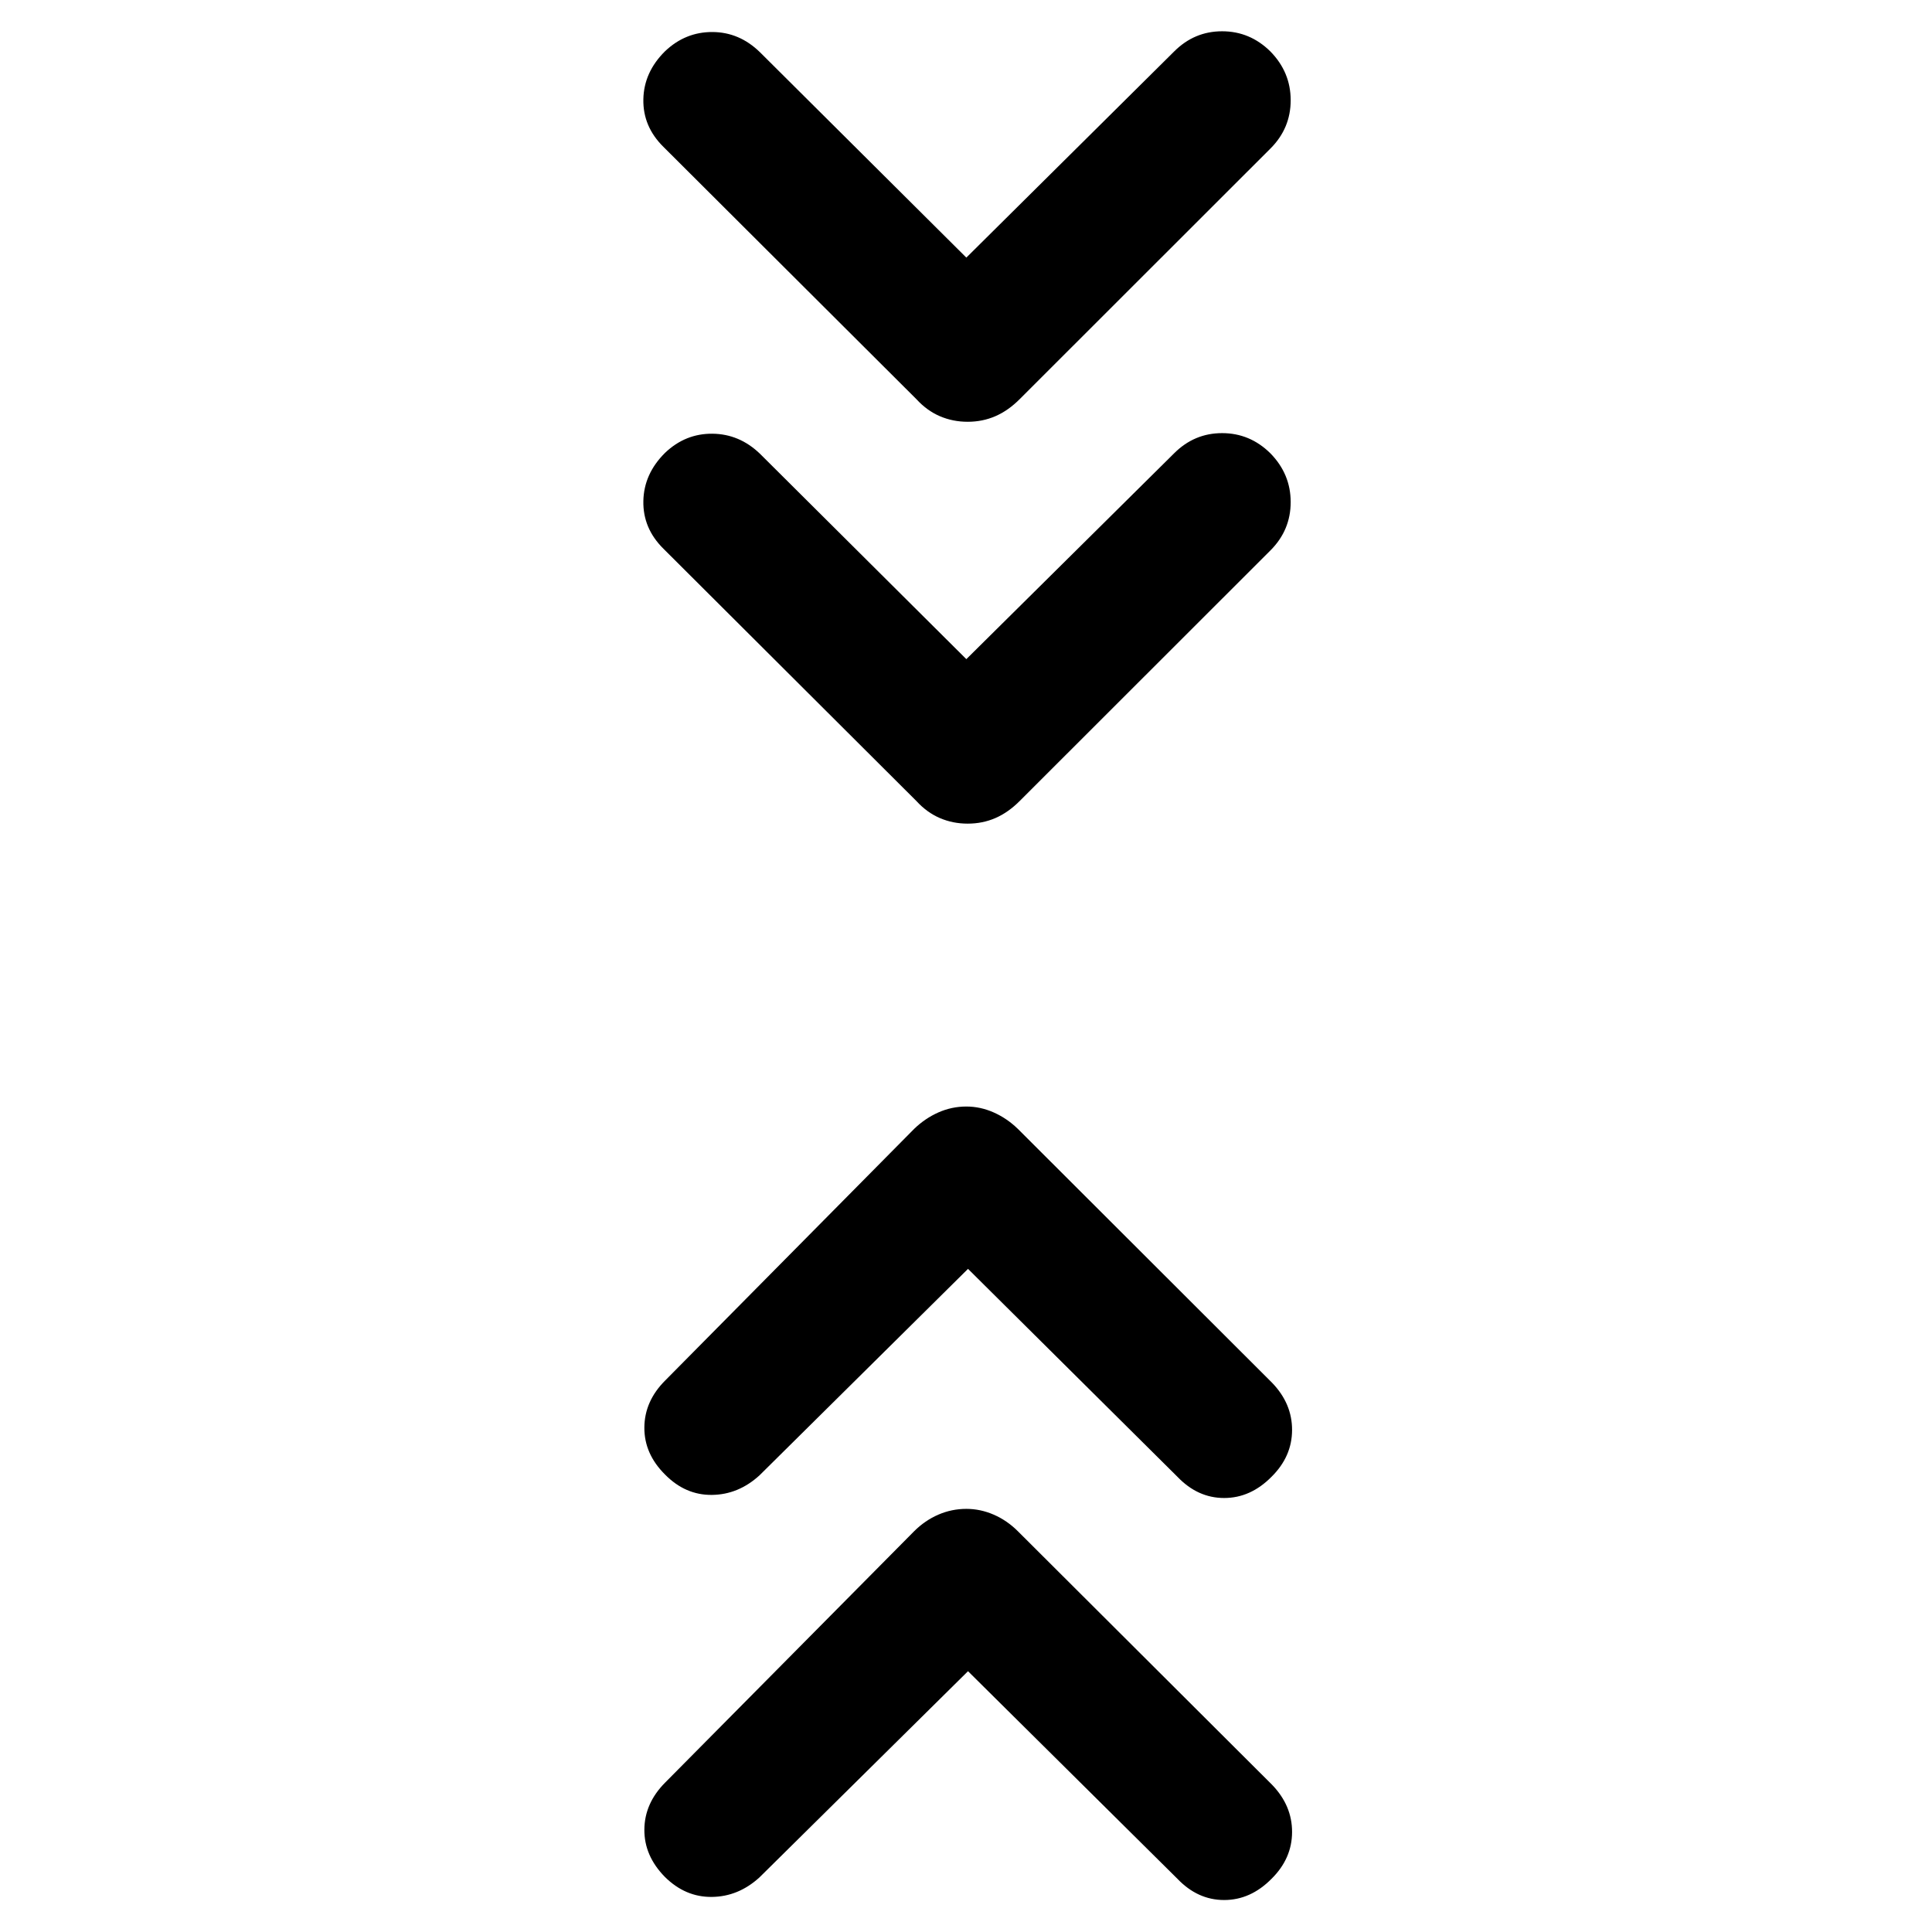 <svg xmlns="http://www.w3.org/2000/svg" height="40" viewBox="0 -960 960 960" width="40"><path d="M481-129.59 377.35-27.11q-10.5 9.55-23.66 9.68-13.15.13-23.29-9.92-10.31-10.47-10.22-23.52.08-13.05 10.3-23.35l123.76-124.93q5.42-5.38 12.04-8.24 6.62-2.86 13.9-2.86 6.95 0 13.56 2.86t12.02 8.24l126.33 126q9.97 10.34 9.93 23.49-.03 13.16-10.2 23.22-10.41 10.55-23.55 10.55t-23.22-10.55L481-129.59Zm0-199.92L377.35-226.87q-10.49 9.55-23.64 9.68-13.15.13-23.23-10.09-10.39-10.3-10.3-23.39.08-13.09 10.3-23.32l123.76-125.08q5.42-5.23 12.04-8.17 6.62-2.93 13.9-2.93 6.94 0 13.57 2.93 6.62 2.94 12.01 8.17l126.33 126.16q9.97 10.33 9.93 23.49-.03 13.16-10.2 23.22-10.41 10.55-23.55 10.55t-23.22-10.55L481-329.51Zm-.83-302.97 103.27-102.3q10.02-10 23.82-10t23.94 9.98q10.13 10.31 10.13 24.28 0 13.96-10.05 24.01L506.69-562q-5.69 5.71-12.08 8.49-6.39 2.77-13.77 2.77t-13.83-2.77q-6.45-2.77-11.68-8.49L329.65-687.35q-10.22-10.1-9.97-23.66.25-13.55 10.79-23.99 10.09-9.61 23.51-9.49 13.41.12 23.63 9.94l102.56 102.07Zm0-199.52 103.27-102.44q10.02-10.02 23.82-10.02t23.94 9.98q10.13 10.31 10.13 24.28 0 13.96-10.05 24L506.69-761.68q-5.69 5.71-12.08 8.48-6.39 2.78-13.77 2.78t-13.83-2.77q-6.45-2.77-11.68-8.49L329.65-887.03q-10.22-10.08-9.97-23.59.25-13.52 10.79-23.93 10.07-9.58 23.49-9.54 13.43.04 23.67 10.05L480.17-832Z"/></svg>